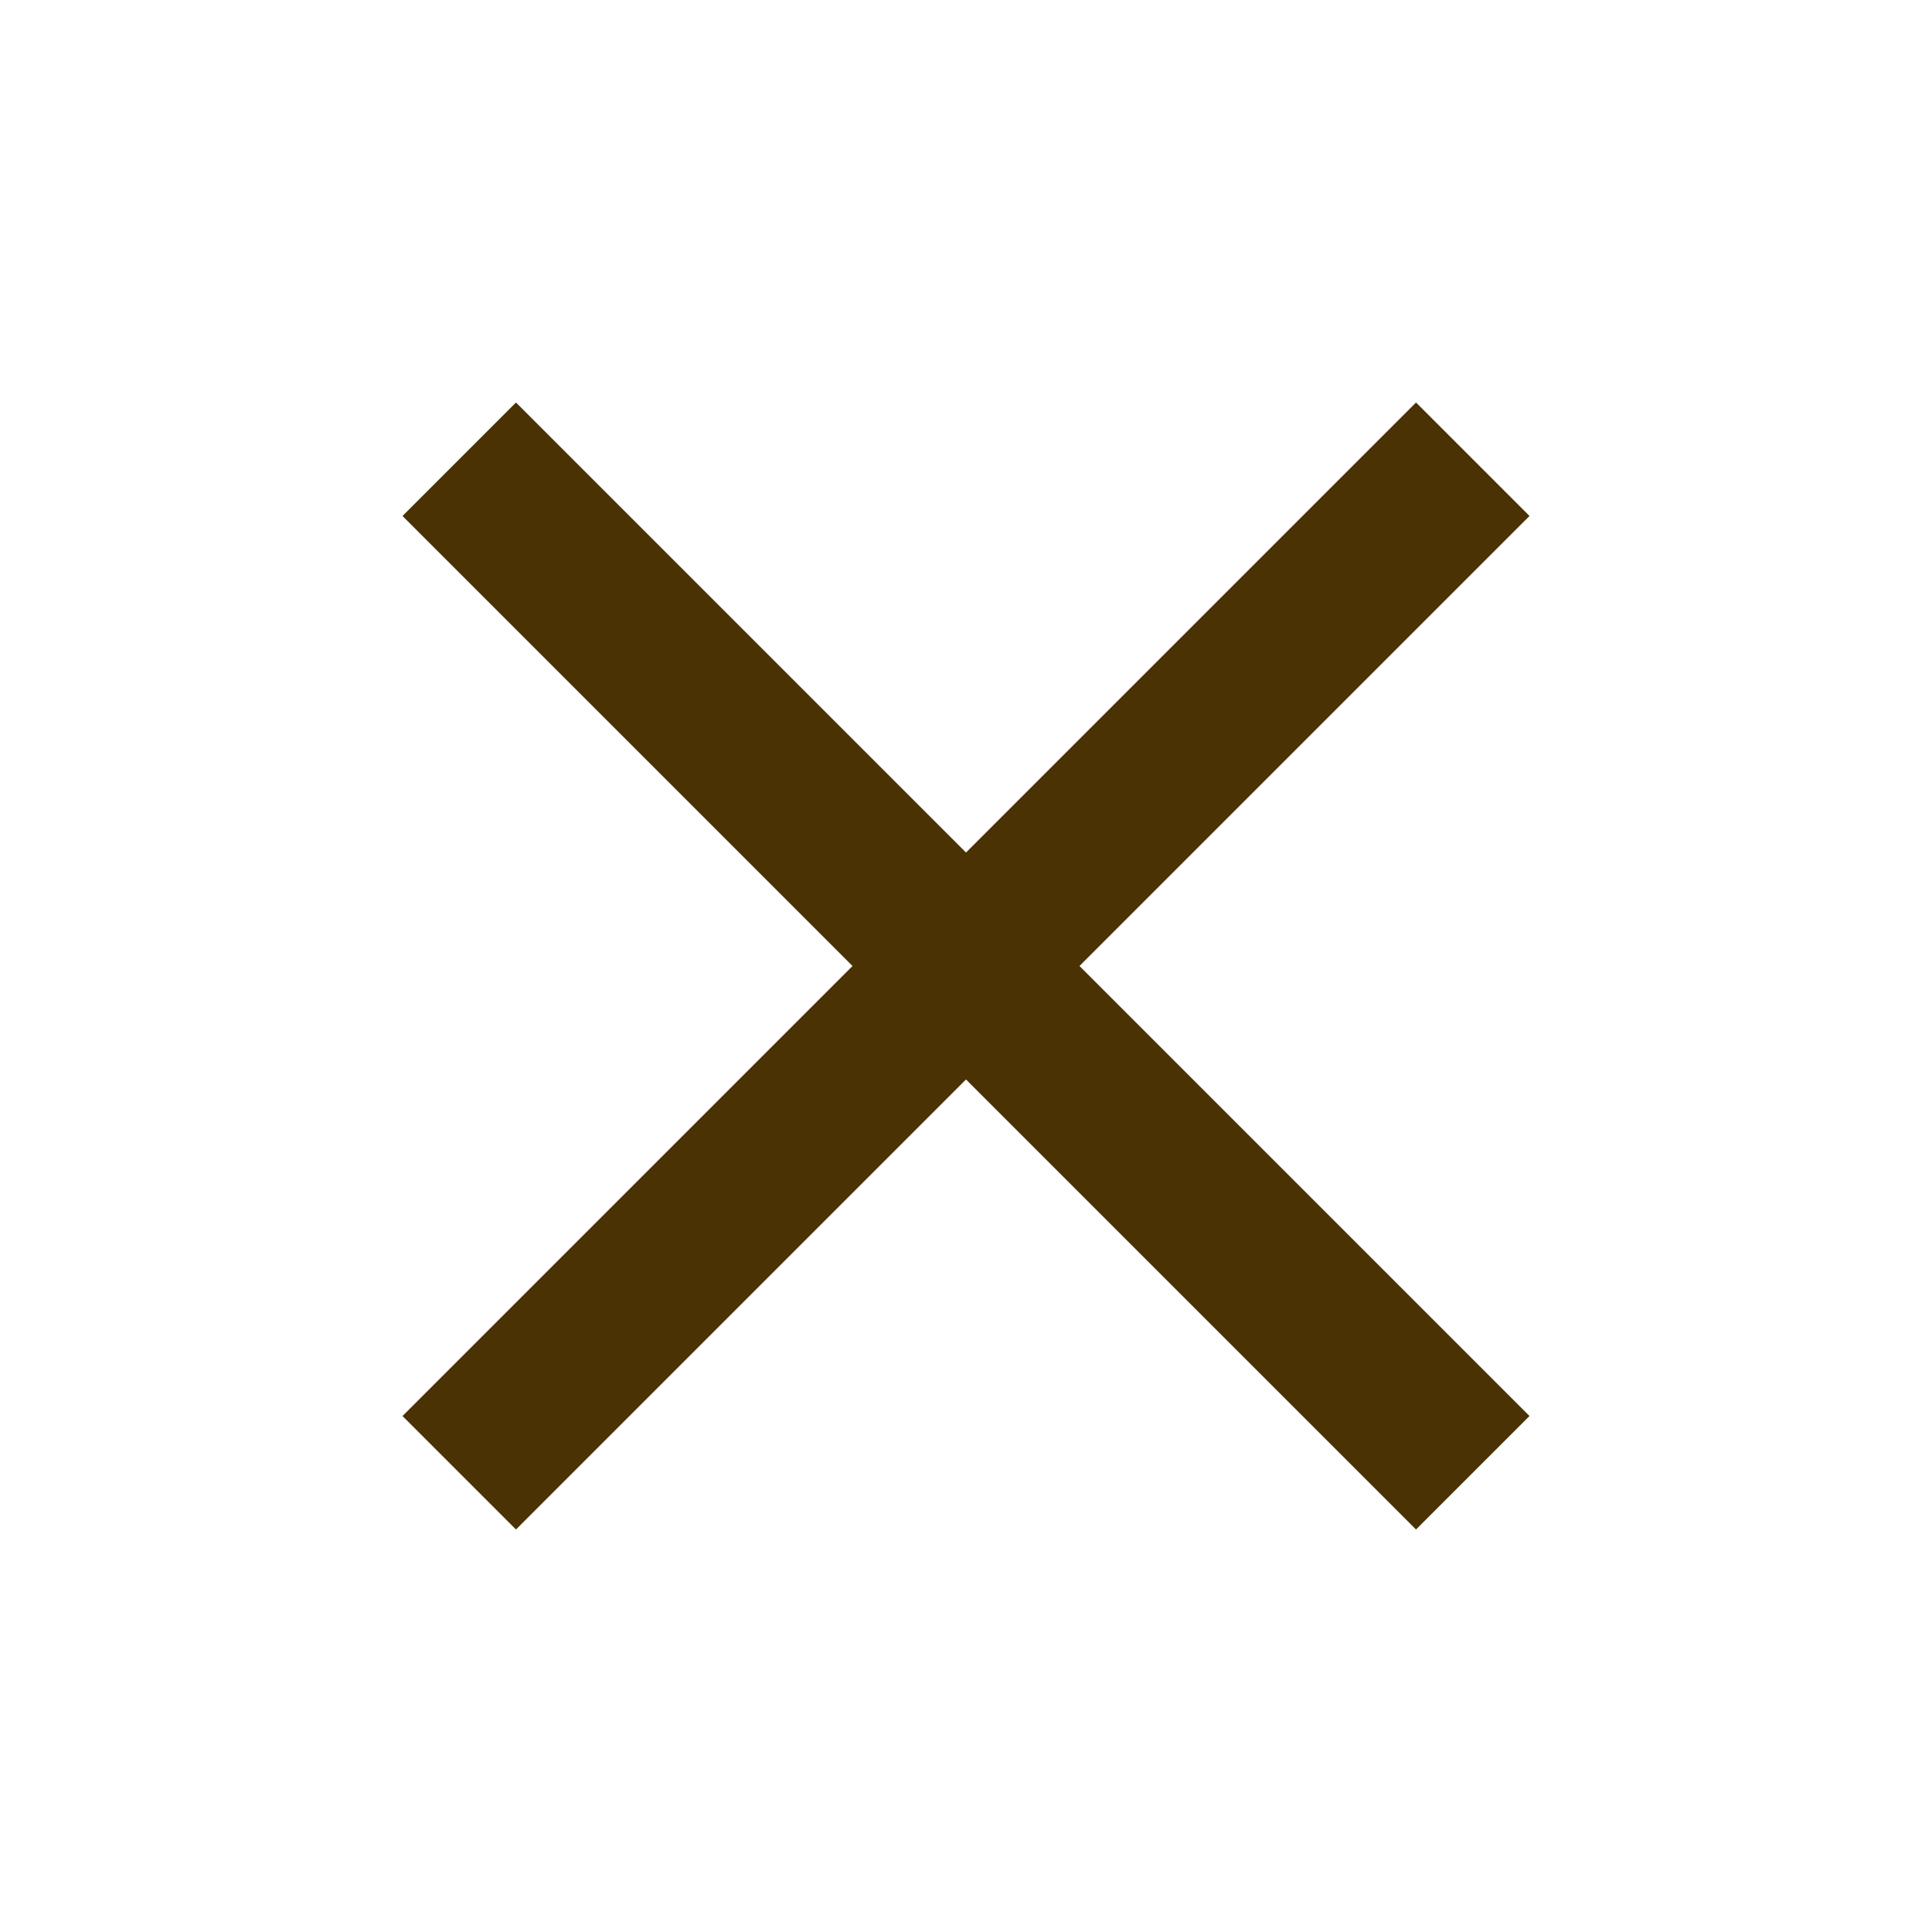 <svg width="30" height="30" viewBox="0 0 30 30" fill="none" xmlns="http://www.w3.org/2000/svg">
<g clip-path="url(#clip0_1_1353)">
<mask id="mask0_1_1353" style="mask-type:luminance" maskUnits="userSpaceOnUse" x="0" y="0" width="30" height="30">
<path d="M30 0H0V30H30V0Z" fill="white"/>
</mask>
<g mask="url(#mask0_1_1353)">
<path d="M23.75 8.012L21.988 6.25L15 13.238L8.012 6.25L6.25 8.012L13.238 15L6.25 21.988L8.012 23.75L15 16.762L21.988 23.75L23.75 21.988L16.762 15L23.75 8.012Z" fill="#4A3204"/>
</g>
</g>
<defs>
<clipPath id="clip0_1_1353">
<rect width="30" height="30" fill="white"/>
</clipPath>
</defs>
</svg>
